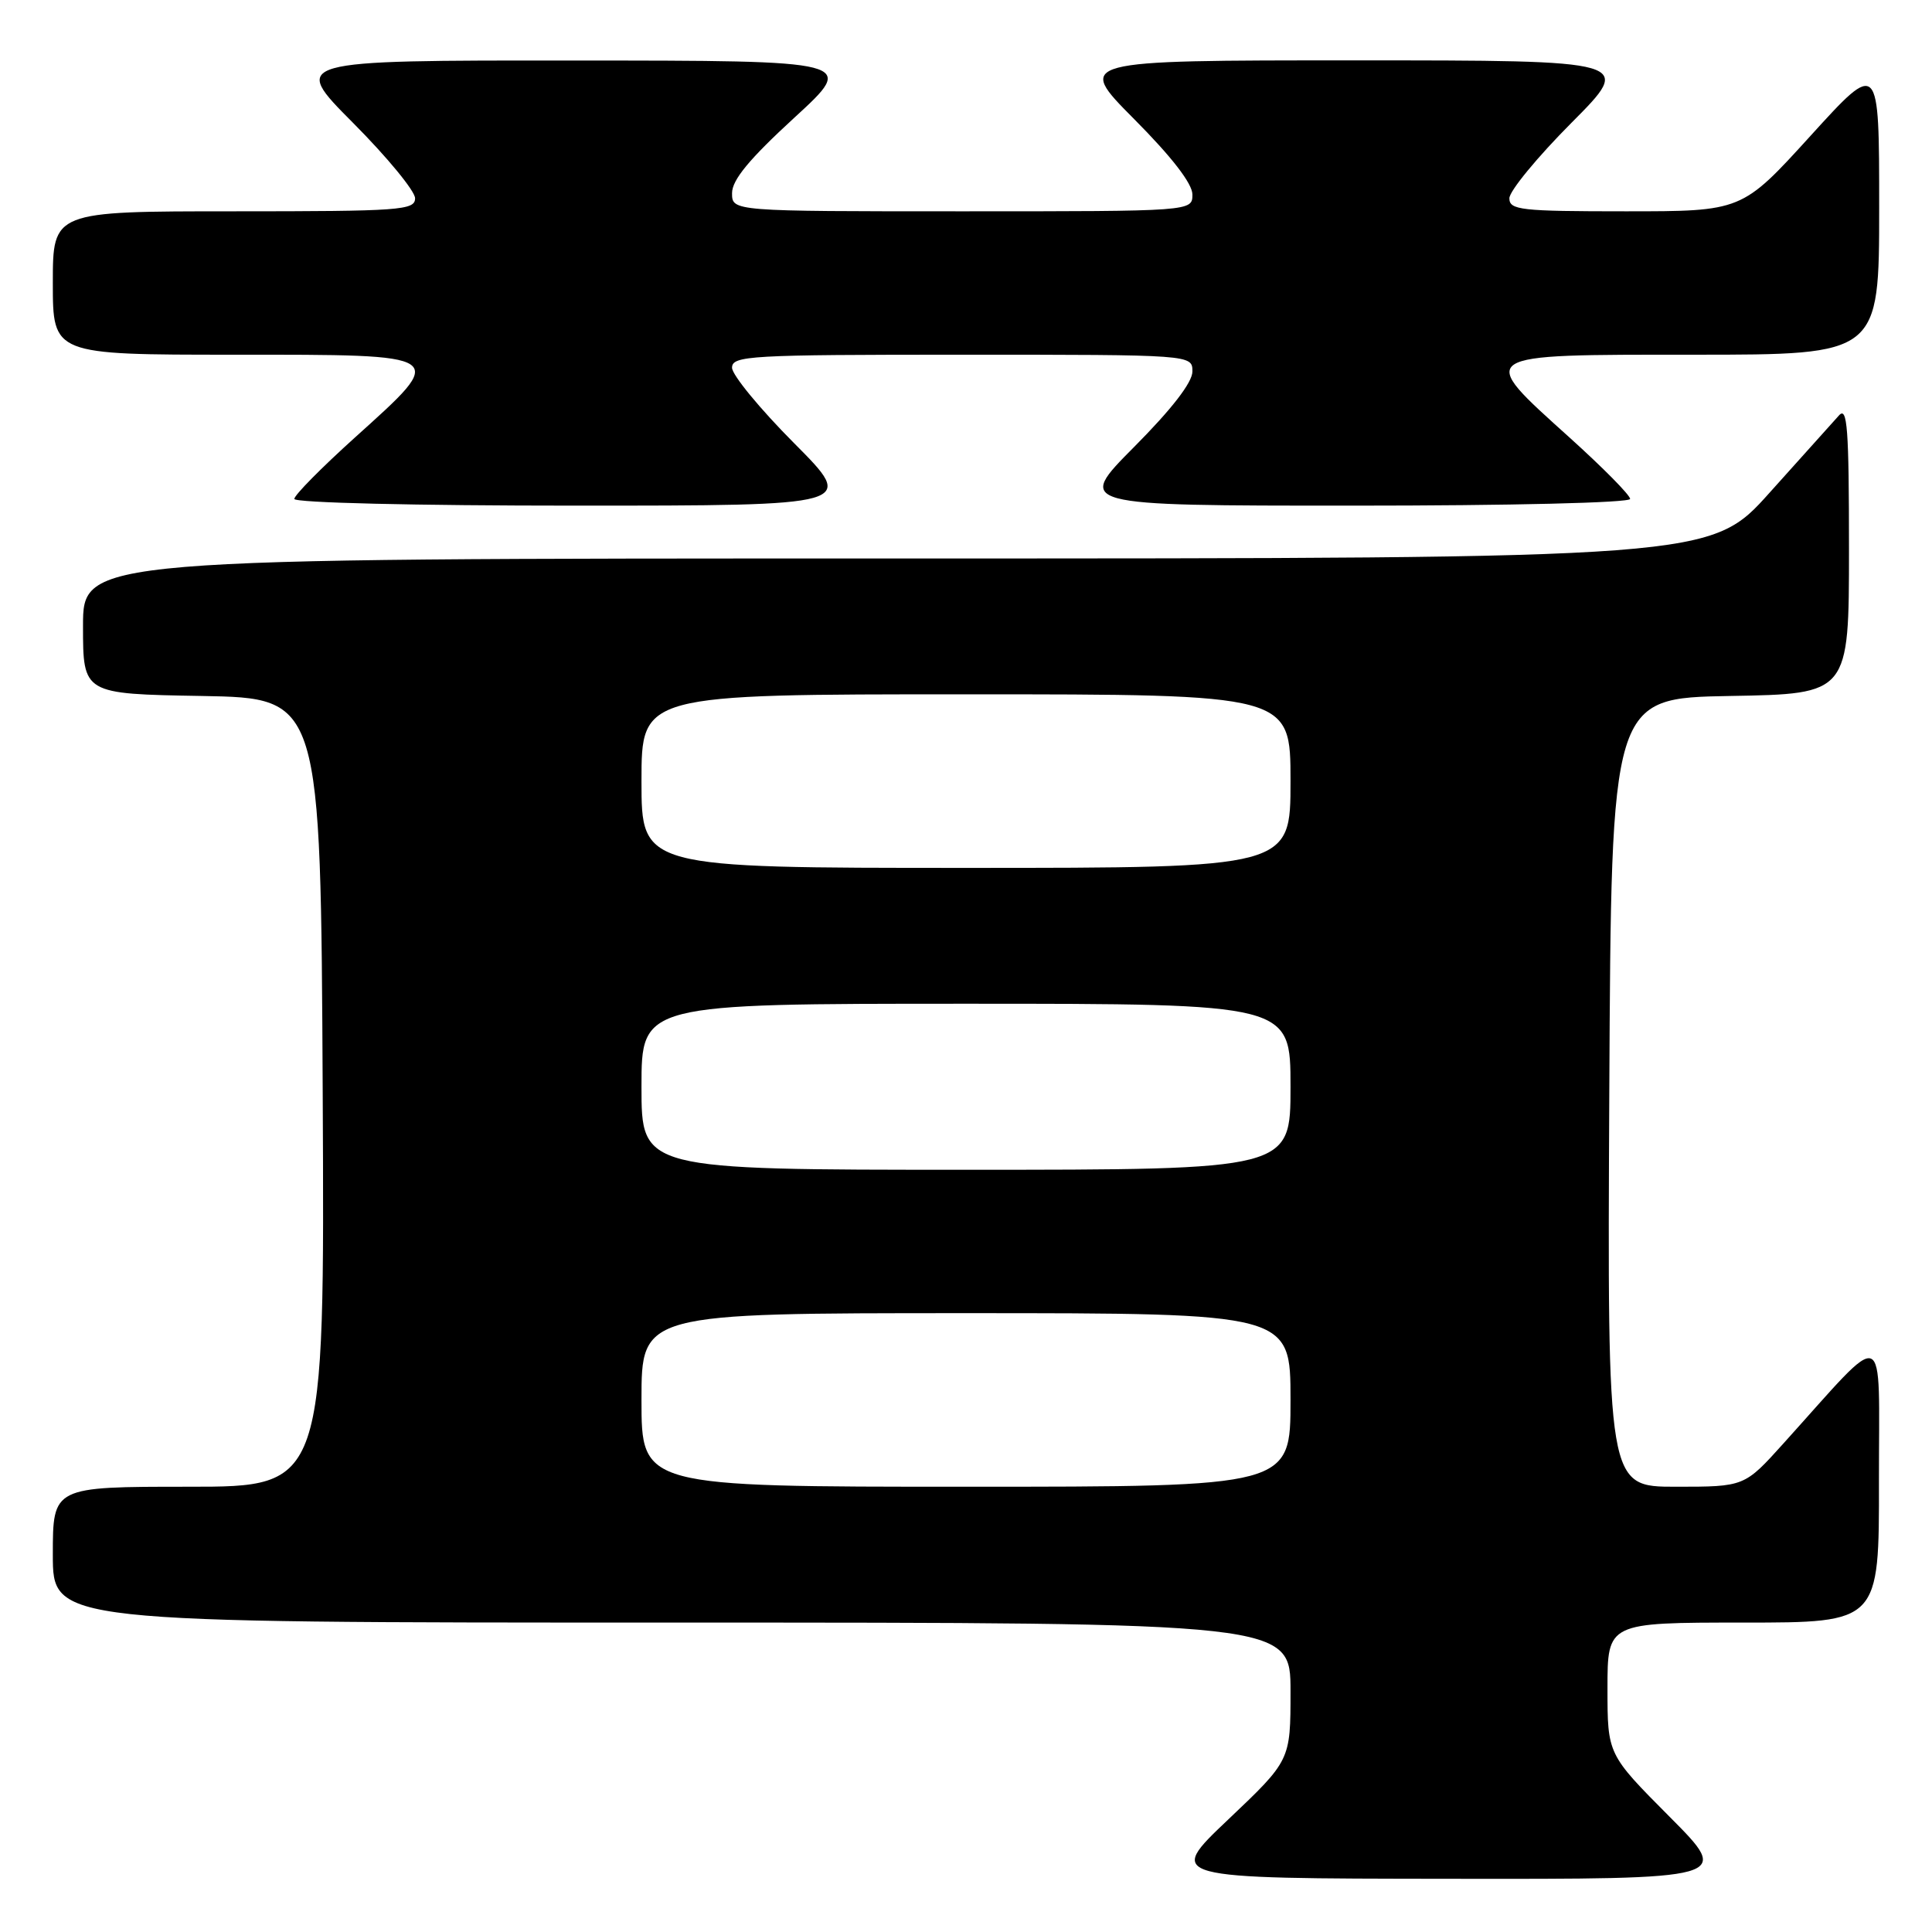 <?xml version="1.0" encoding="UTF-8" standalone="no"?>
<!DOCTYPE svg PUBLIC "-//W3C//DTD SVG 1.1//EN" "http://www.w3.org/Graphics/SVG/1.1/DTD/svg11.dtd" >
<svg xmlns="http://www.w3.org/2000/svg" xmlns:xlink="http://www.w3.org/1999/xlink" version="1.1" viewBox="0 0 256 256">
 <g >
 <path fill="currentColor"
d=" M 221.23 240.73 C 213.00 232.46 213.00 232.46 213.00 223.73 C 213.00 215.00 213.00 215.00 231.00 215.00 C 249.00 215.00 249.00 215.00 248.97 196.25 C 248.95 175.17 250.35 175.72 236.32 191.26 C 231.15 197.00 231.15 197.00 222.06 197.00 C 212.98 197.00 212.98 197.00 213.24 144.75 C 213.50 92.50 213.50 92.50 229.25 92.22 C 245.00 91.95 245.00 91.95 245.00 72.76 C 245.00 56.76 244.78 53.81 243.68 55.04 C 242.95 55.84 238.82 60.44 234.51 65.25 C 226.68 74.00 226.68 74.00 118.84 74.00 C 11.00 74.00 11.00 74.00 11.00 82.97 C 11.00 91.95 11.00 91.95 26.75 92.22 C 42.50 92.50 42.50 92.50 42.76 144.75 C 43.02 197.00 43.02 197.00 25.01 197.00 C 7.00 197.00 7.00 197.00 7.00 206.00 C 7.00 215.00 7.00 215.00 89.00 215.00 C 171.00 215.00 171.00 215.00 171.00 224.13 C 171.00 233.26 171.00 233.26 162.75 241.09 C 154.50 248.91 154.50 248.91 191.98 248.95 C 229.46 249.00 229.46 249.00 221.23 240.73 Z  M 105.23 58.73 C 100.70 54.18 97.00 49.68 97.00 48.73 C 97.00 47.13 99.26 47.00 127.50 47.00 C 158.00 47.00 158.00 47.00 158.00 49.23 C 158.00 50.67 155.27 54.20 150.27 59.23 C 142.55 67.00 142.55 67.00 179.27 67.00 C 200.19 67.00 216.00 66.62 216.00 66.11 C 216.00 65.61 212.40 61.97 208.00 58.00 C 195.57 46.79 195.25 47.00 224.50 47.00 C 249.00 47.00 249.00 47.00 249.00 27.50 C 249.00 7.99 249.00 7.99 239.90 18.00 C 230.81 28.00 230.81 28.00 215.40 28.00 C 201.47 28.00 200.00 27.83 200.00 26.27 C 200.00 25.32 203.70 20.82 208.23 16.27 C 216.46 8.00 216.46 8.00 179.50 8.00 C 142.55 8.00 142.55 8.00 150.27 15.77 C 155.27 20.80 158.00 24.33 158.00 25.77 C 158.00 28.00 158.00 28.00 127.50 28.00 C 97.00 28.00 97.00 28.00 97.00 25.59 C 97.00 23.84 99.29 21.07 105.25 15.60 C 113.50 8.03 113.50 8.03 76.02 8.02 C 38.54 8.00 38.54 8.00 46.77 16.27 C 51.30 20.82 55.00 25.32 55.00 26.27 C 55.00 27.86 53.08 28.00 31.00 28.00 C 7.00 28.00 7.00 28.00 7.00 37.50 C 7.00 47.00 7.00 47.00 31.00 47.00 C 59.68 47.00 59.41 46.81 47.00 58.00 C 42.60 61.97 39.00 65.61 39.00 66.11 C 39.00 66.62 55.02 67.00 76.23 67.00 C 113.46 67.00 113.46 67.00 105.23 58.73 Z  M 85.00 185.50 C 85.00 174.00 85.00 174.00 128.00 174.00 C 171.00 174.00 171.00 174.00 171.00 185.50 C 171.00 197.00 171.00 197.00 128.00 197.00 C 85.00 197.00 85.00 197.00 85.00 185.50 Z  M 85.00 144.00 C 85.00 133.00 85.00 133.00 128.00 133.00 C 171.00 133.00 171.00 133.00 171.00 144.00 C 171.00 155.00 171.00 155.00 128.00 155.00 C 85.00 155.00 85.00 155.00 85.00 144.00 Z  M 85.00 103.50 C 85.00 92.00 85.00 92.00 128.00 92.00 C 171.00 92.00 171.00 92.00 171.00 103.50 C 171.00 115.00 171.00 115.00 128.00 115.00 C 85.00 115.00 85.00 115.00 85.00 103.50 Z "/>
</g>
</svg>